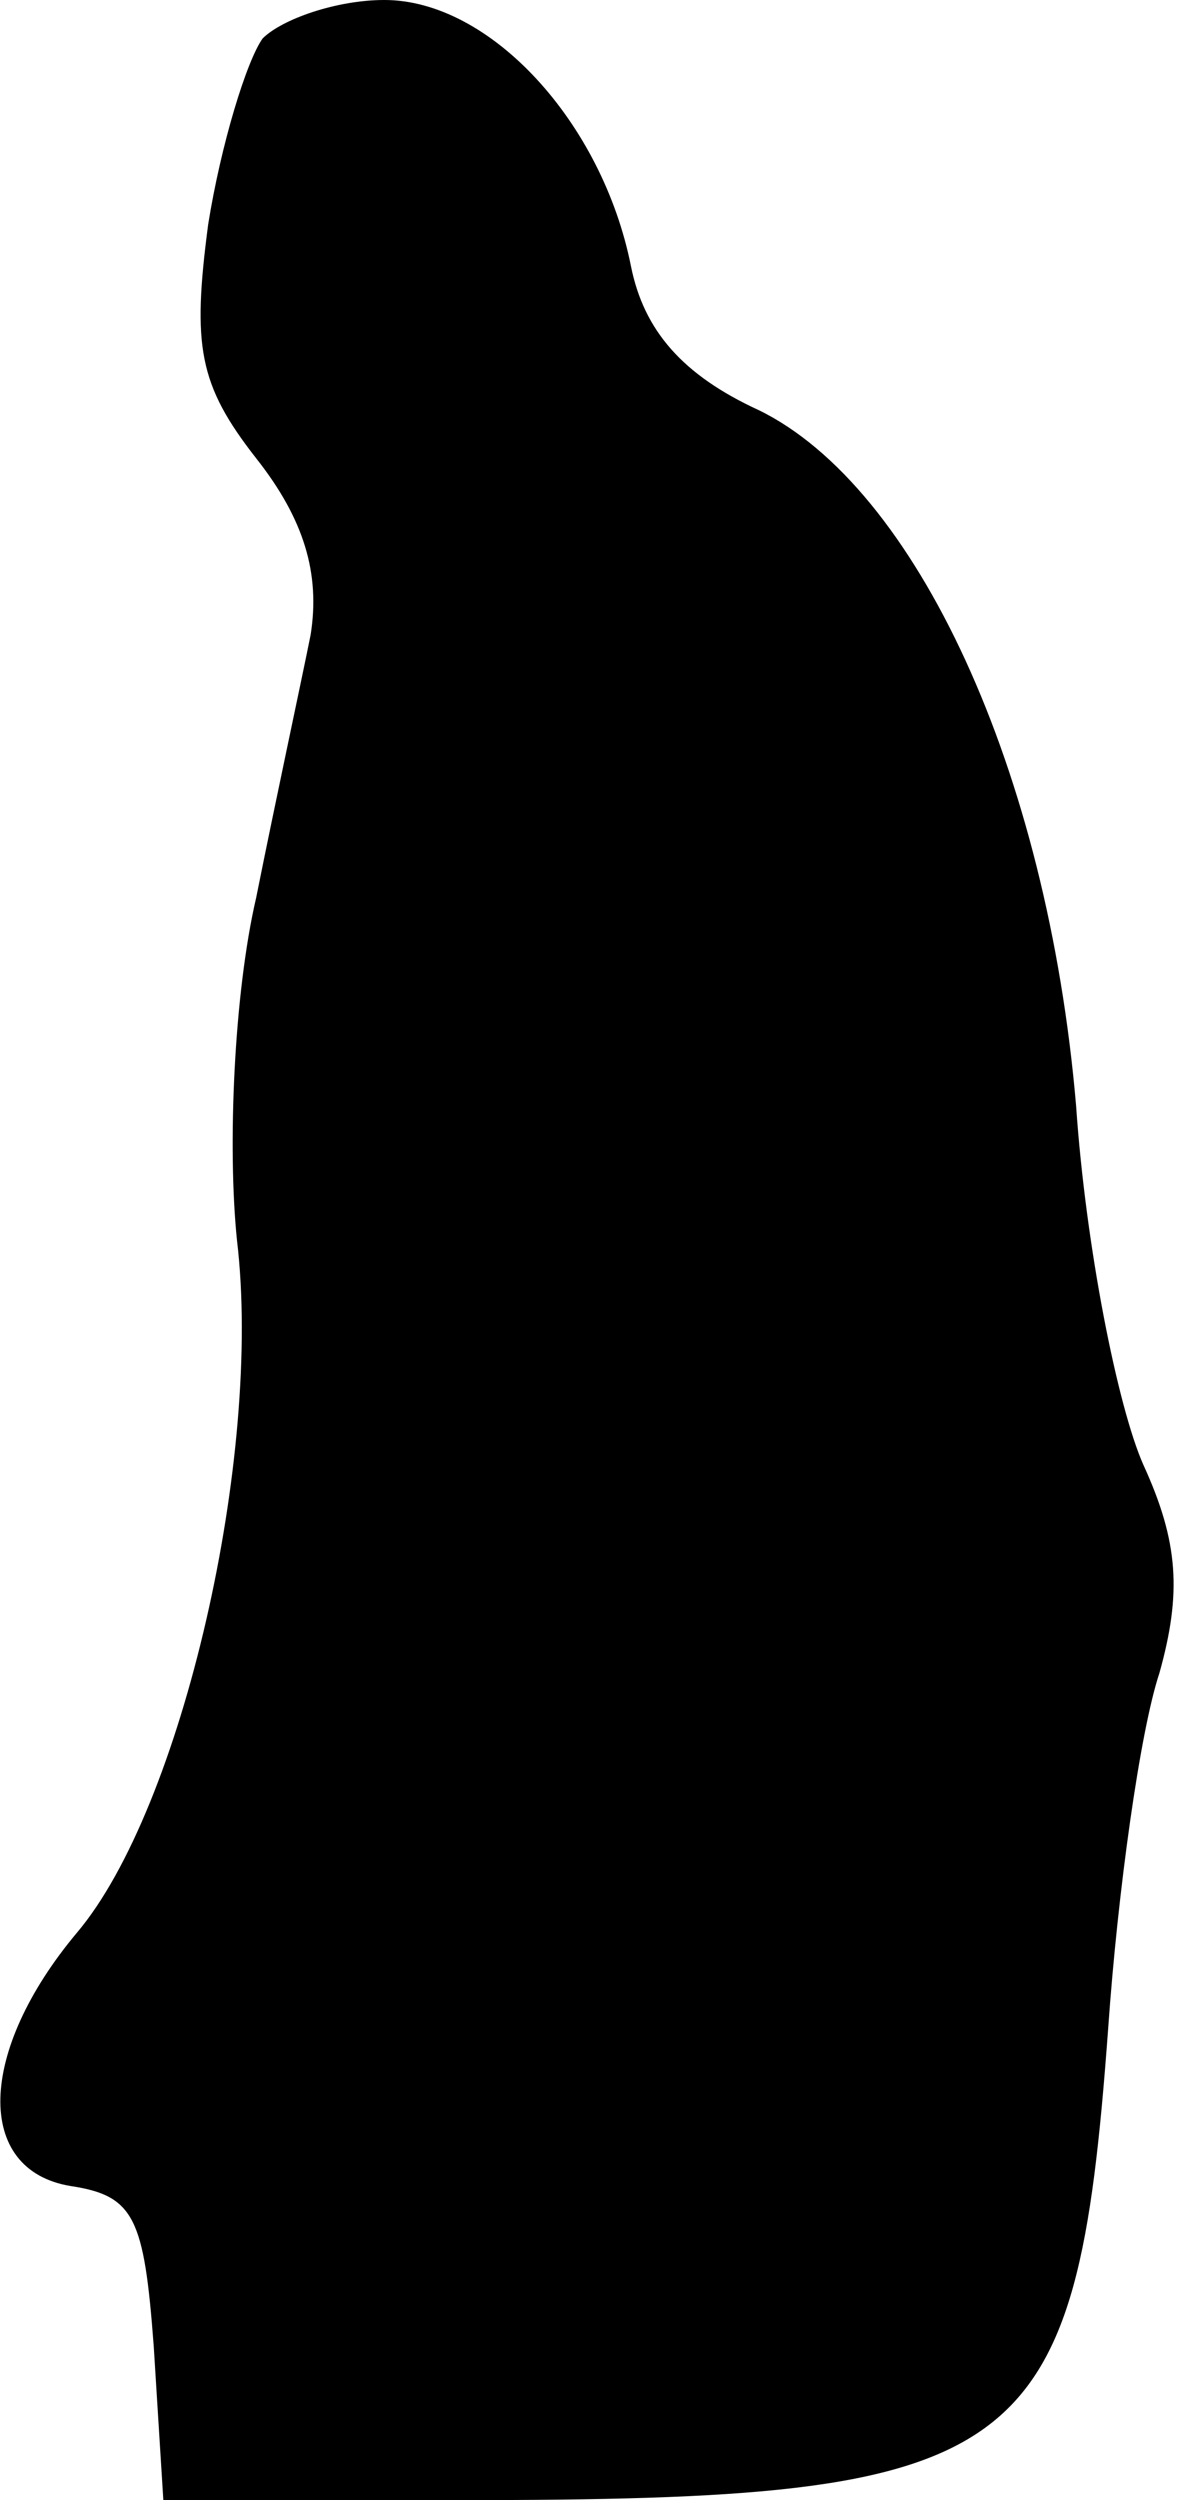 <?xml version="1.0" standalone="no"?>
<!DOCTYPE svg PUBLIC "-//W3C//DTD SVG 20010904//EN"
 "http://www.w3.org/TR/2001/REC-SVG-20010904/DTD/svg10.dtd">
<svg version="1.0" xmlns="http://www.w3.org/2000/svg"
 width="37pt" height="78pt" viewBox="0 0 37 78"
 preserveAspectRatio="xMidYMid meet">
<g transform="translate(0,78) scale(0.1,-0.1)"
fill="#000000" stroke="none">
<path fill="#000000" stroke="none" d="M82 768 c-5 -7 -13 -33 -17 -58 -5 -38
-3 -50 15 -73 15 -19 20 -36 17 -55 -3 -15 -11 -52 -17 -82 -7 -30 -9 -78 -6
-107 8 -67 -17 -177 -50 -216 -31 -37 -32 -74 -2 -79 20 -3 23 -10 26 -50 l3
-48 92 0 c178 0 193 11 203 147 3 43 10 93 16 111 7 25 6 41 -5 65 -8 18 -18
68 -21 112 -9 105 -50 193 -99 217 -24 11 -36 25 -40 45 -9 45 -44 83 -77 83
-15 0 -32 -6 -38 -12z"/>
</g>
</svg>
